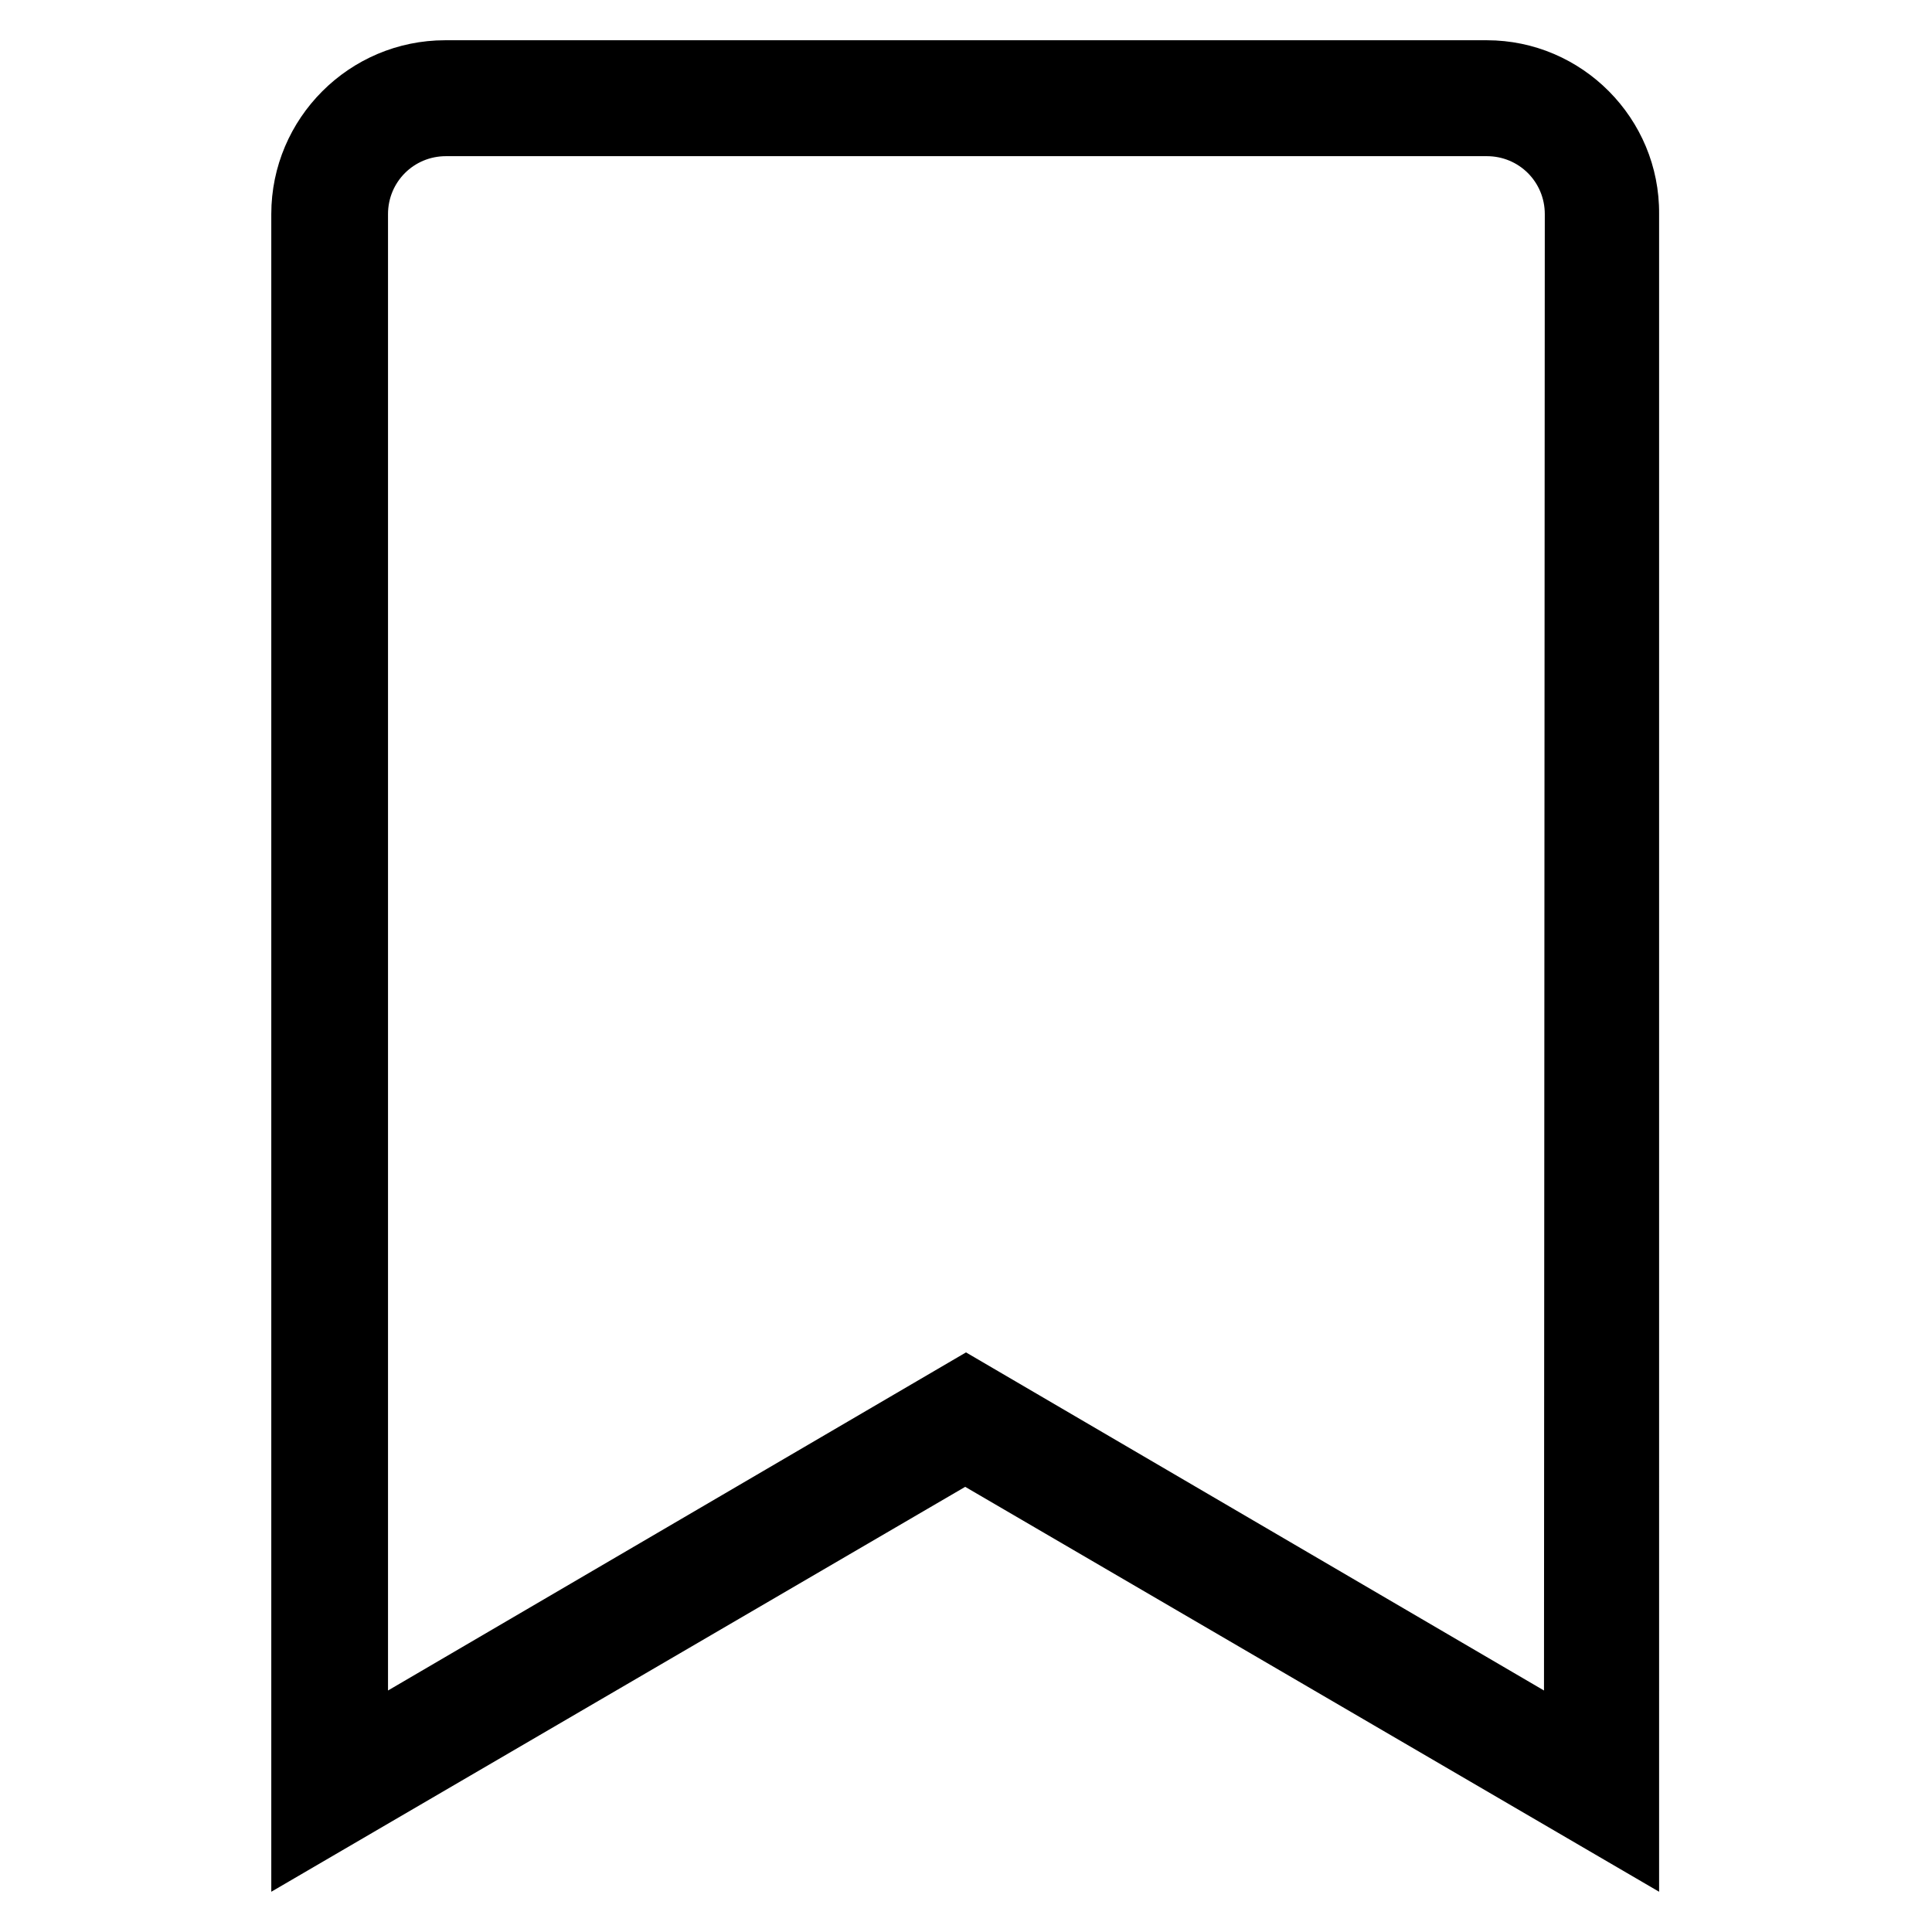 <svg id="icon-bookmark" xmlns="http://www.w3.org/2000/svg" viewBox="0 0 240 240">
    <title>icon bookmark</title>
    <path d="M184.7,5H55.3c-11.9,0-21.6,9.7-21.6,21.6V235l86.2-50.3l86.2,50.3V26.6C206.2,14.7,196.5,5,184.7,5z M191.8,210L120,168L48.2,210V26.6c0-4,3.2-7.2,7.2-7.2h129.3c4,0,7.2,3.2,7.2,7.2L191.8,210L191.8,210z"></path>
</svg>